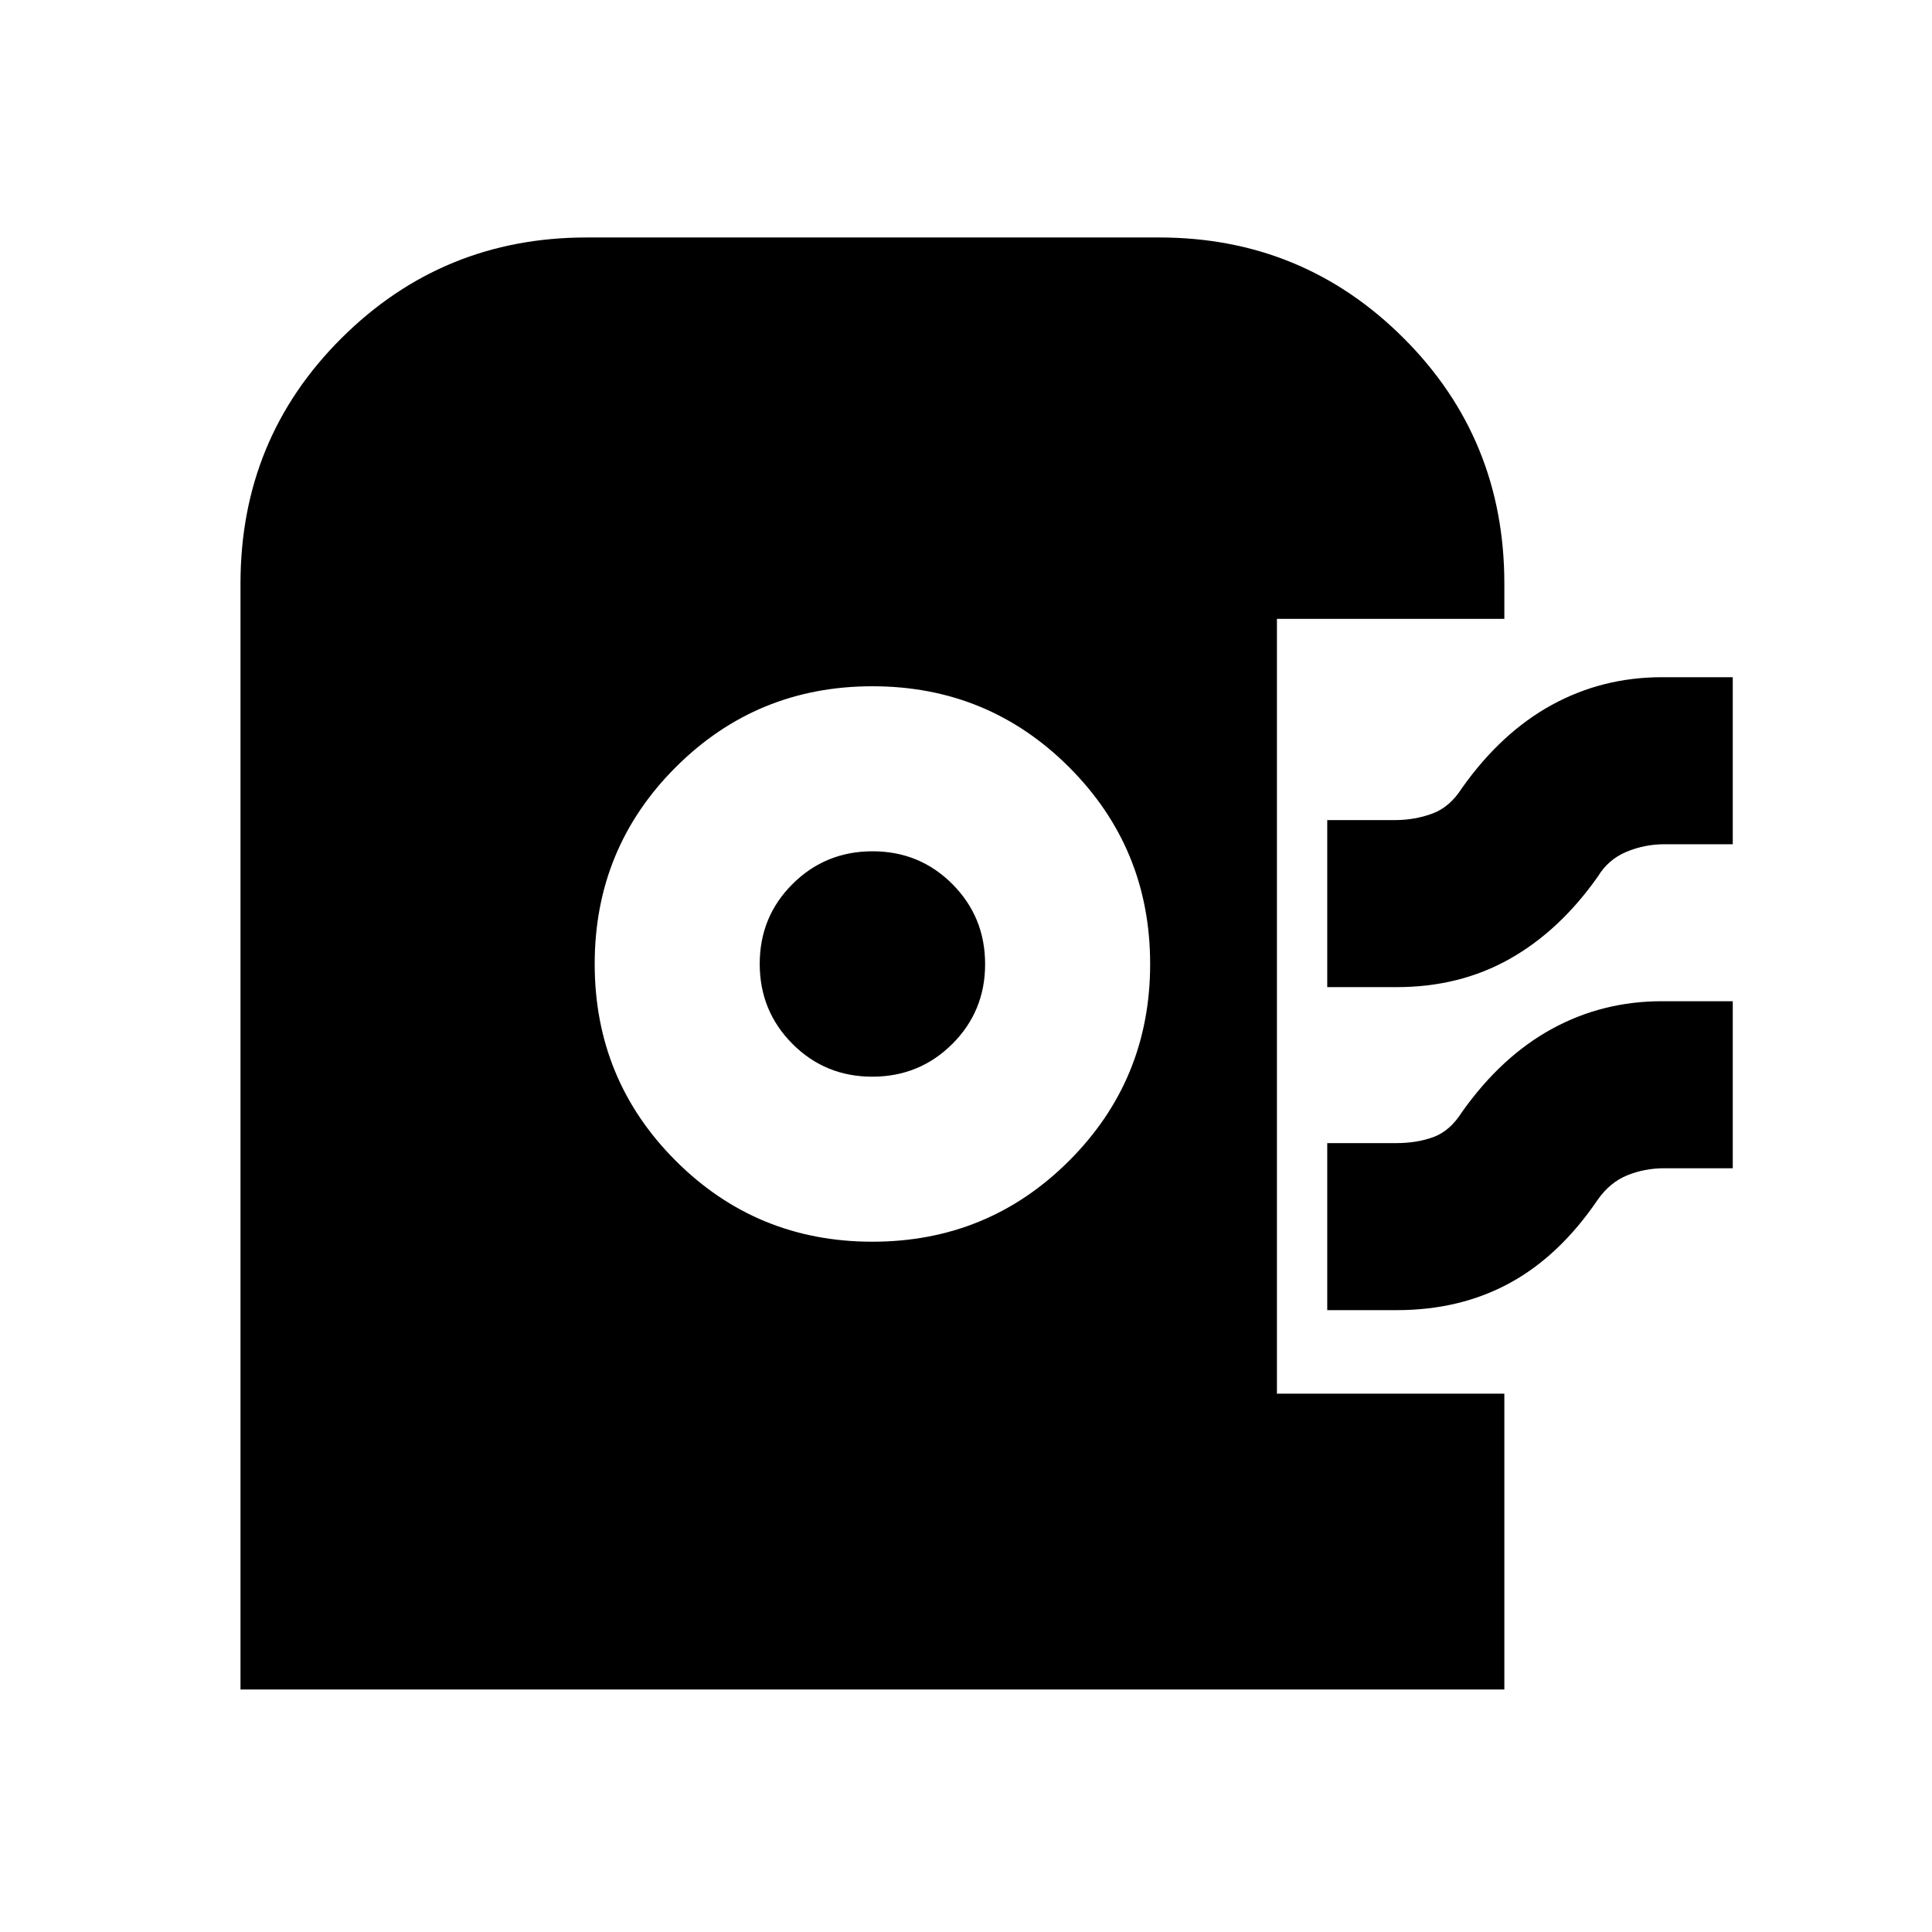 <svg xmlns="http://www.w3.org/2000/svg" height="20" viewBox="0 -960 960 960" width="20"><path d="M119.5-120.5v-549.554q0-71.971 50.225-121.959Q219.95-842 291.5-842H576q71.344 0 121.422 49.987Q747.5-742.025 747.5-670v17.5h-113v385h113v147h-628ZM433.482-343q57.518 0 97.768-40.232 40.25-40.233 40.25-97.75 0-57.518-40.232-97.768Q491.035-619 433.518-619 376-619 335.75-578.768q-40.25 40.233-40.25 97.75 0 57.518 40.232 97.768Q375.965-343 433.482-343Zm-.053-82Q410-425 393.75-441.321q-16.25-16.321-16.25-39.75t16.321-39.679Q410.142-537 433.571-537t39.679 16.321q16.25 16.321 16.25 39.75t-16.321 39.679Q456.858-425 433.429-425ZM659.5-469.5v-83H693q10.022 0 18.761-3.25Q720.5-559 726.5-568.5q19.5-27.5 44.621-41.25 25.12-13.75 54.732-13.75H861v83h-34q-9.756 0-18.789 3.75Q799.179-533 794-524.5q-19 27-43.876 41-24.877 14-56.124 14h-34.5Zm0 160.5v-83H694q10.022 0 18.261-3 8.239-3 14.239-12.5 19.5-27.5 44.621-41.25 25.12-13.75 54.732-13.75H861v83h-34q-9.826 0-18.413 3.5T794-364q-19 28-43.747 41.5T694-309h-34.5Z"/></svg>